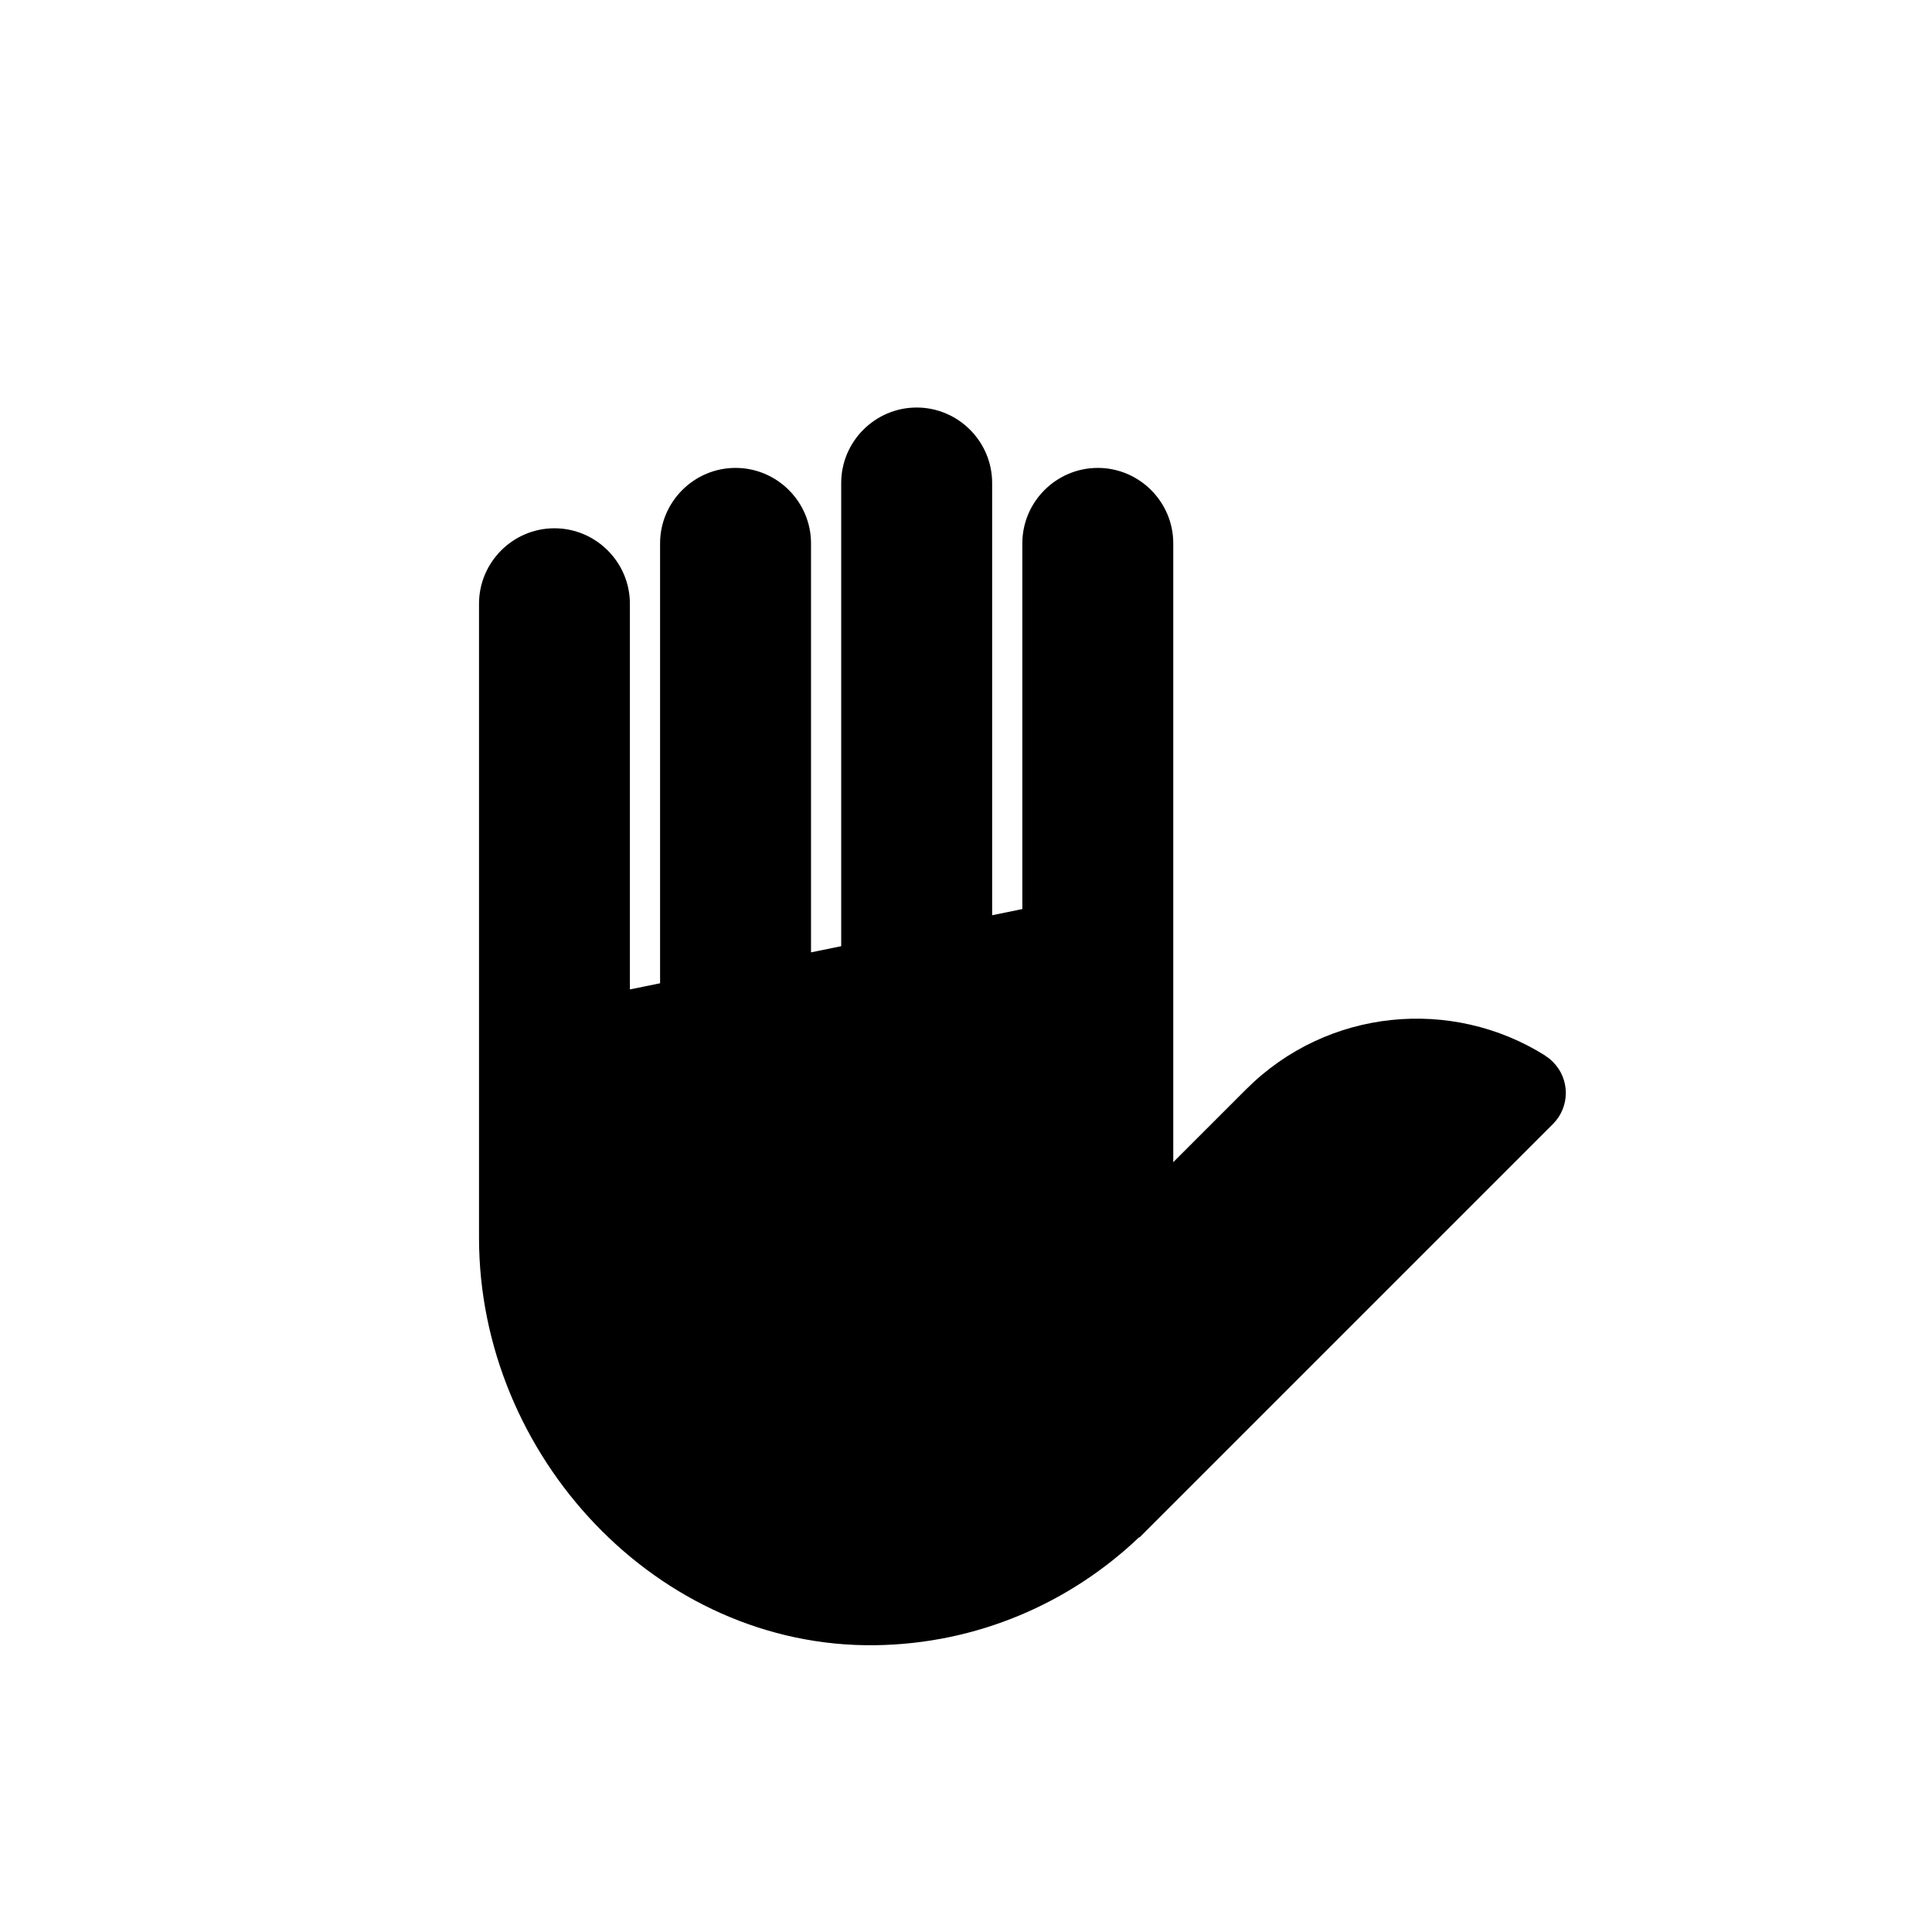 <?xml version="1.0" encoding="utf-8"?>
<!-- Generator: Adobe Illustrator 18.1.1, SVG Export Plug-In . SVG Version: 6.00 Build 0)  -->
<!DOCTYPE svg PUBLIC "-//W3C//DTD SVG 1.1 Tiny//EN" "http://www.w3.org/Graphics/SVG/1.1/DTD/svg11-tiny.dtd">
<svg version="1.1" baseProfile="tiny" xmlns="http://www.w3.org/2000/svg" xmlns:xlink="http://www.w3.org/1999/xlink" x="0px"
	 y="0px" width="32px" height="32px" viewBox="0 0 32 32" xml:space="preserve">
<g id="Layer_1">
</g>
<g id="Icons">
	<path d="M25.721,17.588c-0.04-0.04-0.083-0.075-0.129-0.102l0.002-0.002c-1.545-0.971-3.608-0.787-4.954,0.558l-1.207,1.207V9
		c0-0.688-0.562-1.25-1.25-1.25s-1.25,0.562-1.25,1.25v6.057l-0.5,0.102V8c0-0.688-0.562-1.25-1.25-1.25s-1.25,0.562-1.25,1.25
		v7.672l-0.5,0.102V9c0-0.688-0.562-1.25-1.25-1.25s-1.25,0.562-1.25,1.25v7.286l-0.5,0.102V10c0-0.688-0.562-1.25-1.25-1.25
		S7.934,9.313,7.934,10v10.5v0.003c0,3.608,2.951,6.793,6.559,6.747c1.698-0.022,3.235-0.702,4.377-1.791l0.001,0.009l6.851-6.851
		C26.006,18.332,26.006,17.872,25.721,17.588z"/>
</g>
</svg>
